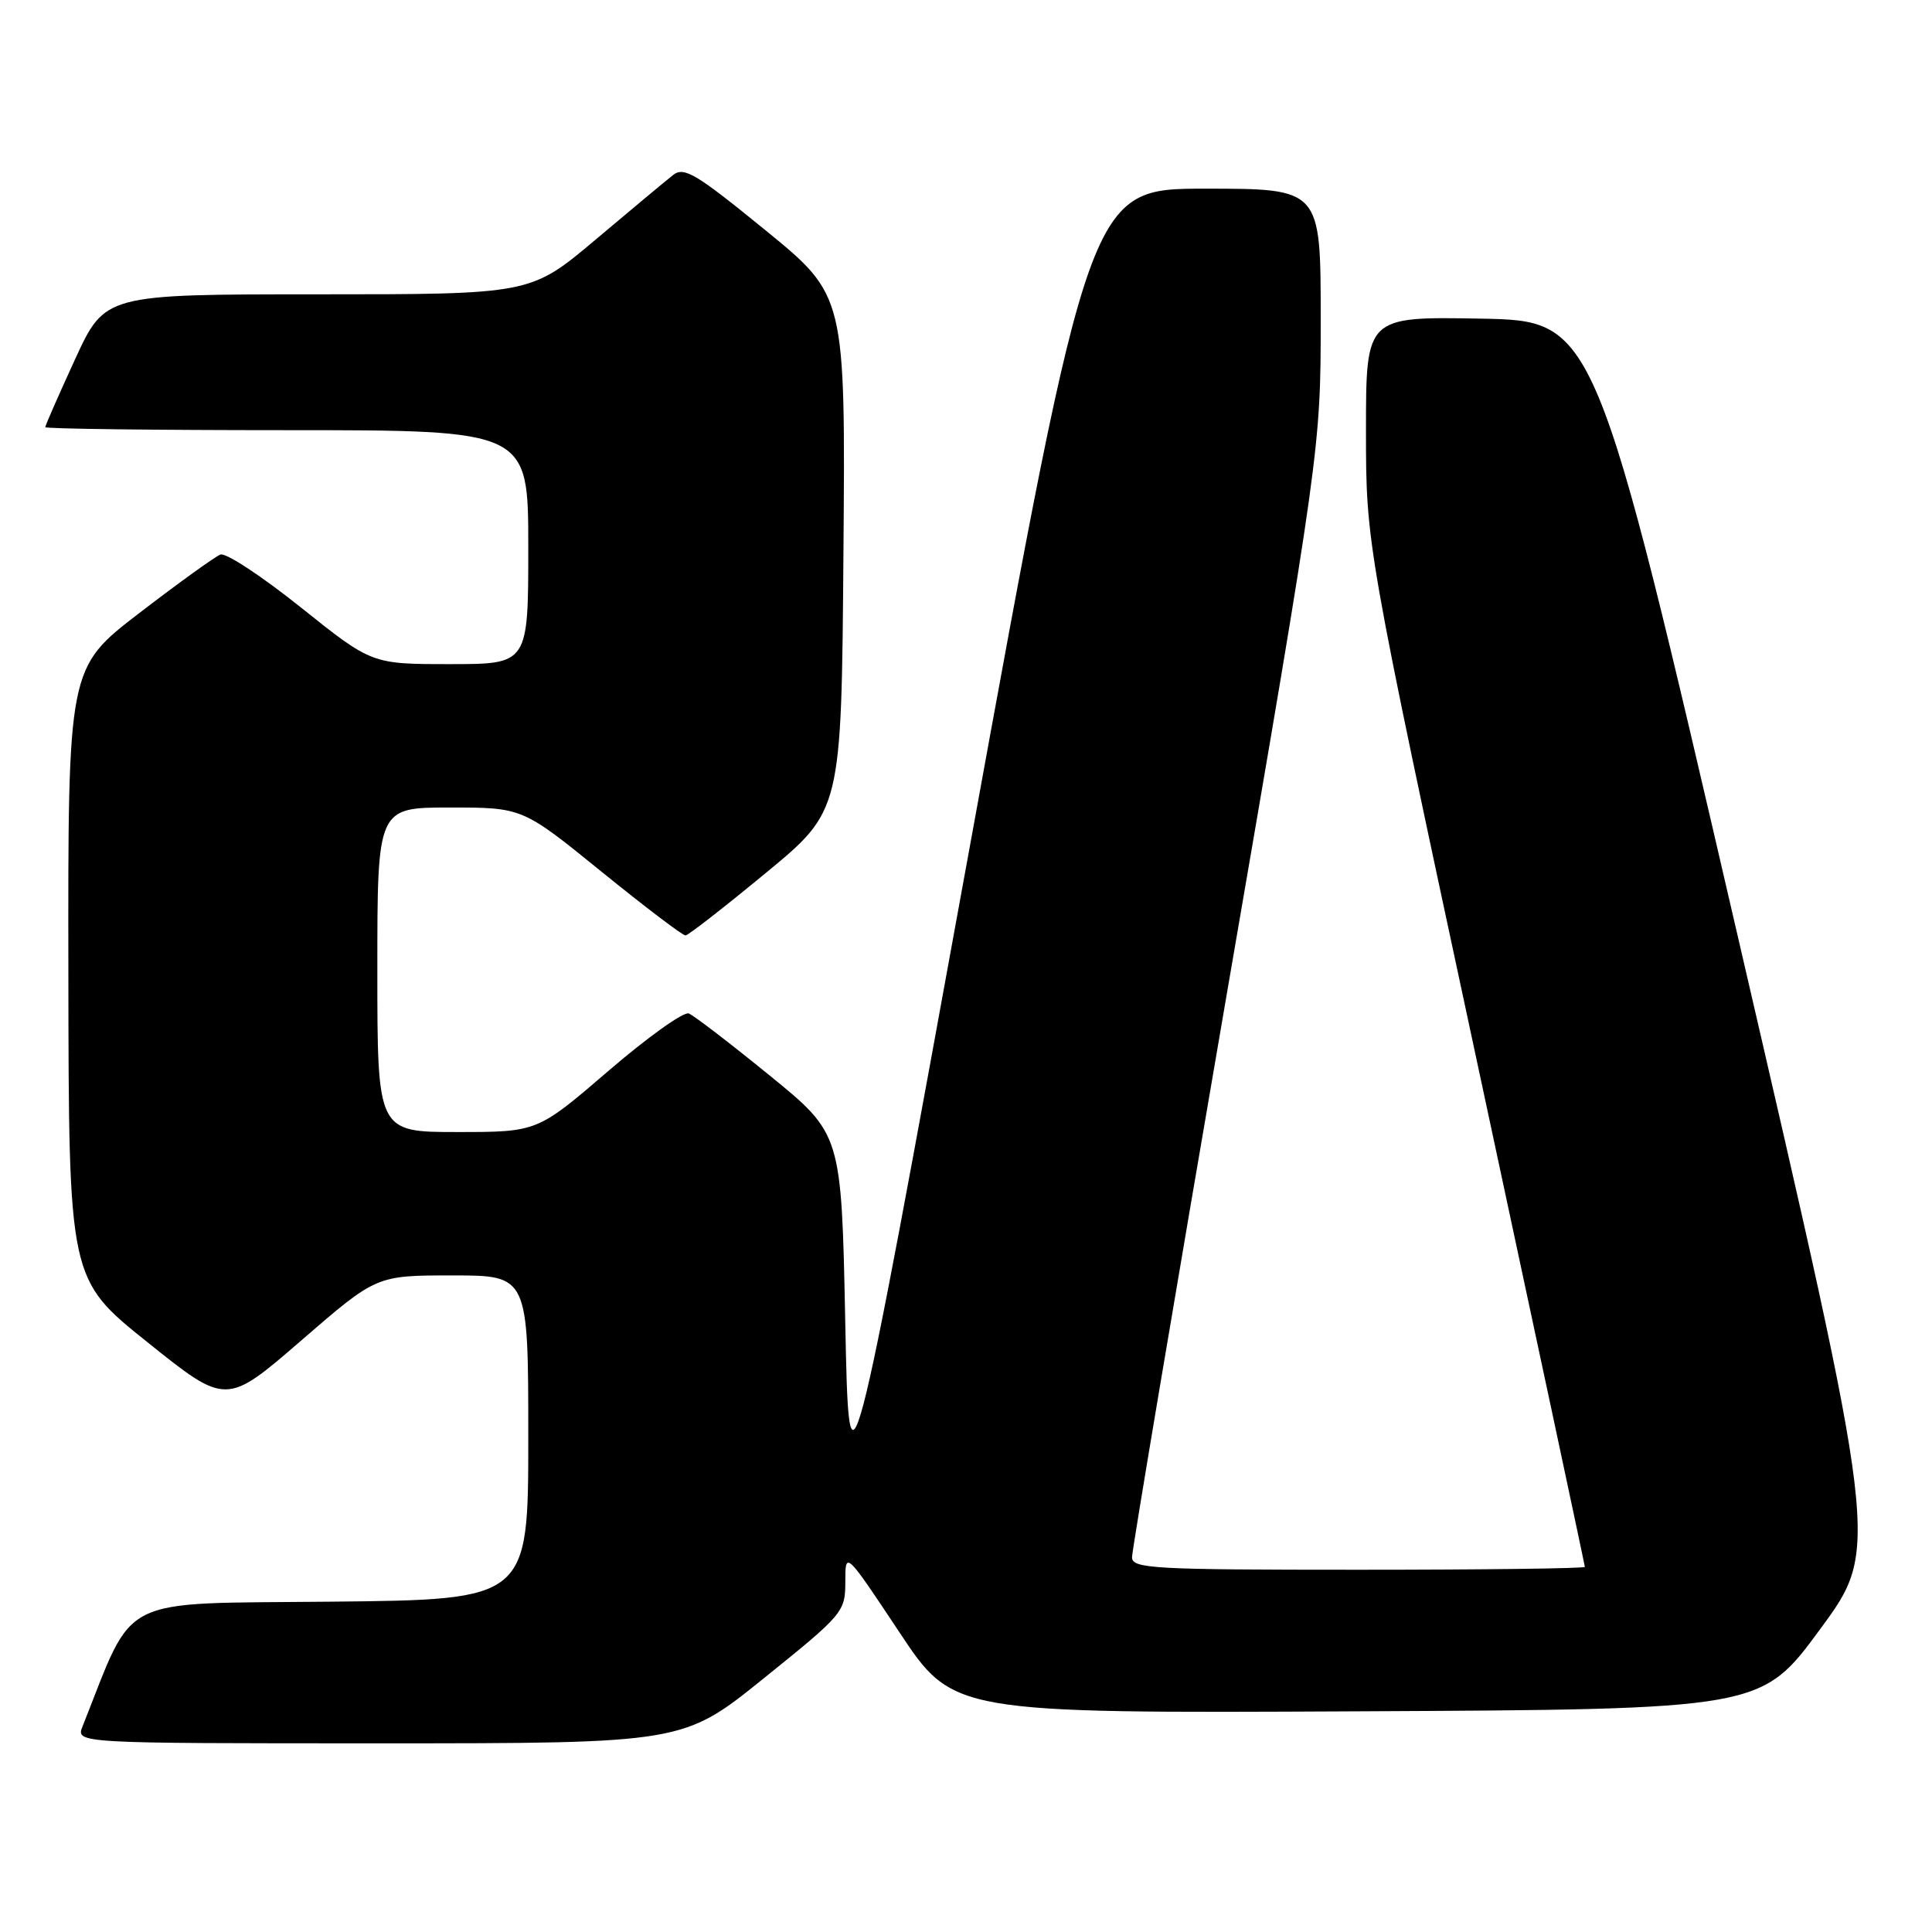 <?xml version="1.0" encoding="UTF-8" standalone="no"?>
<!DOCTYPE svg PUBLIC "-//W3C//DTD SVG 1.1//EN" "http://www.w3.org/Graphics/SVG/1.1/DTD/svg11.dtd" >
<svg xmlns="http://www.w3.org/2000/svg" xmlns:xlink="http://www.w3.org/1999/xlink" version="1.1" viewBox="0 0 256 256">
 <g >
 <path fill="currentColor"
d=" M 101.26 222.34 C 111.75 213.89 112.00 213.59 112.01 209.59 C 112.01 205.50 112.01 205.50 119.16 216.26 C 126.30 227.02 126.30 227.02 179.84 226.76 C 233.38 226.50 233.38 226.50 241.21 215.83 C 249.05 205.17 249.05 205.17 230.21 123.83 C 211.37 42.50 211.37 42.50 196.18 42.22 C 181.00 41.95 181.00 41.95 181.00 57.04 C 181.00 72.14 181.00 72.14 195.50 139.69 C 203.47 176.84 210.00 207.41 210.00 207.62 C 210.00 207.83 196.50 208.00 180.00 208.00 C 152.70 208.00 150.00 207.85 150.00 206.34 C 150.00 205.42 155.63 171.99 162.50 132.04 C 175.00 59.40 175.00 59.40 175.00 42.20 C 175.00 25.00 175.00 25.00 159.69 25.00 C 144.38 25.00 144.38 25.00 128.44 112.53 C 112.50 200.06 112.50 200.06 112.00 175.16 C 111.50 150.26 111.50 150.26 102.00 142.52 C 96.78 138.27 91.95 134.56 91.27 134.29 C 90.59 134.02 85.80 137.44 80.62 141.90 C 71.20 150.00 71.20 150.00 60.60 150.00 C 50.00 150.00 50.00 150.00 50.00 128.50 C 50.00 107.00 50.00 107.00 59.61 107.00 C 69.23 107.00 69.23 107.00 79.70 115.50 C 85.46 120.17 90.47 123.98 90.84 123.95 C 91.20 123.93 96.00 120.19 101.50 115.65 C 111.50 107.40 111.50 107.40 111.76 73.28 C 112.03 39.16 112.03 39.16 101.44 30.52 C 92.21 22.99 90.64 22.05 89.19 23.19 C 88.27 23.91 83.65 27.76 78.92 31.75 C 70.31 39.00 70.31 39.00 42.11 39.00 C 13.91 39.00 13.91 39.00 9.95 47.60 C 7.78 52.33 6.00 56.38 6.00 56.60 C 6.00 56.82 20.40 57.00 38.00 57.00 C 70.00 57.00 70.00 57.00 70.00 72.50 C 70.00 88.00 70.00 88.00 59.63 88.00 C 49.26 88.00 49.26 88.00 39.88 80.50 C 34.72 76.37 29.92 73.21 29.21 73.48 C 28.50 73.75 23.66 77.24 18.46 81.23 C 9.00 88.50 9.00 88.50 9.06 129.00 C 9.11 169.50 9.11 169.50 19.55 177.86 C 29.98 186.22 29.98 186.22 39.93 177.61 C 49.87 169.00 49.87 169.00 59.94 169.00 C 70.00 169.00 70.00 169.00 70.00 190.48 C 70.00 211.97 70.00 211.97 43.83 212.23 C 15.16 212.53 17.96 211.12 10.94 228.75 C 10.05 231.00 10.05 231.00 50.29 231.00 C 90.53 231.00 90.53 231.00 101.26 222.34 Z "/>
</g>
</svg>